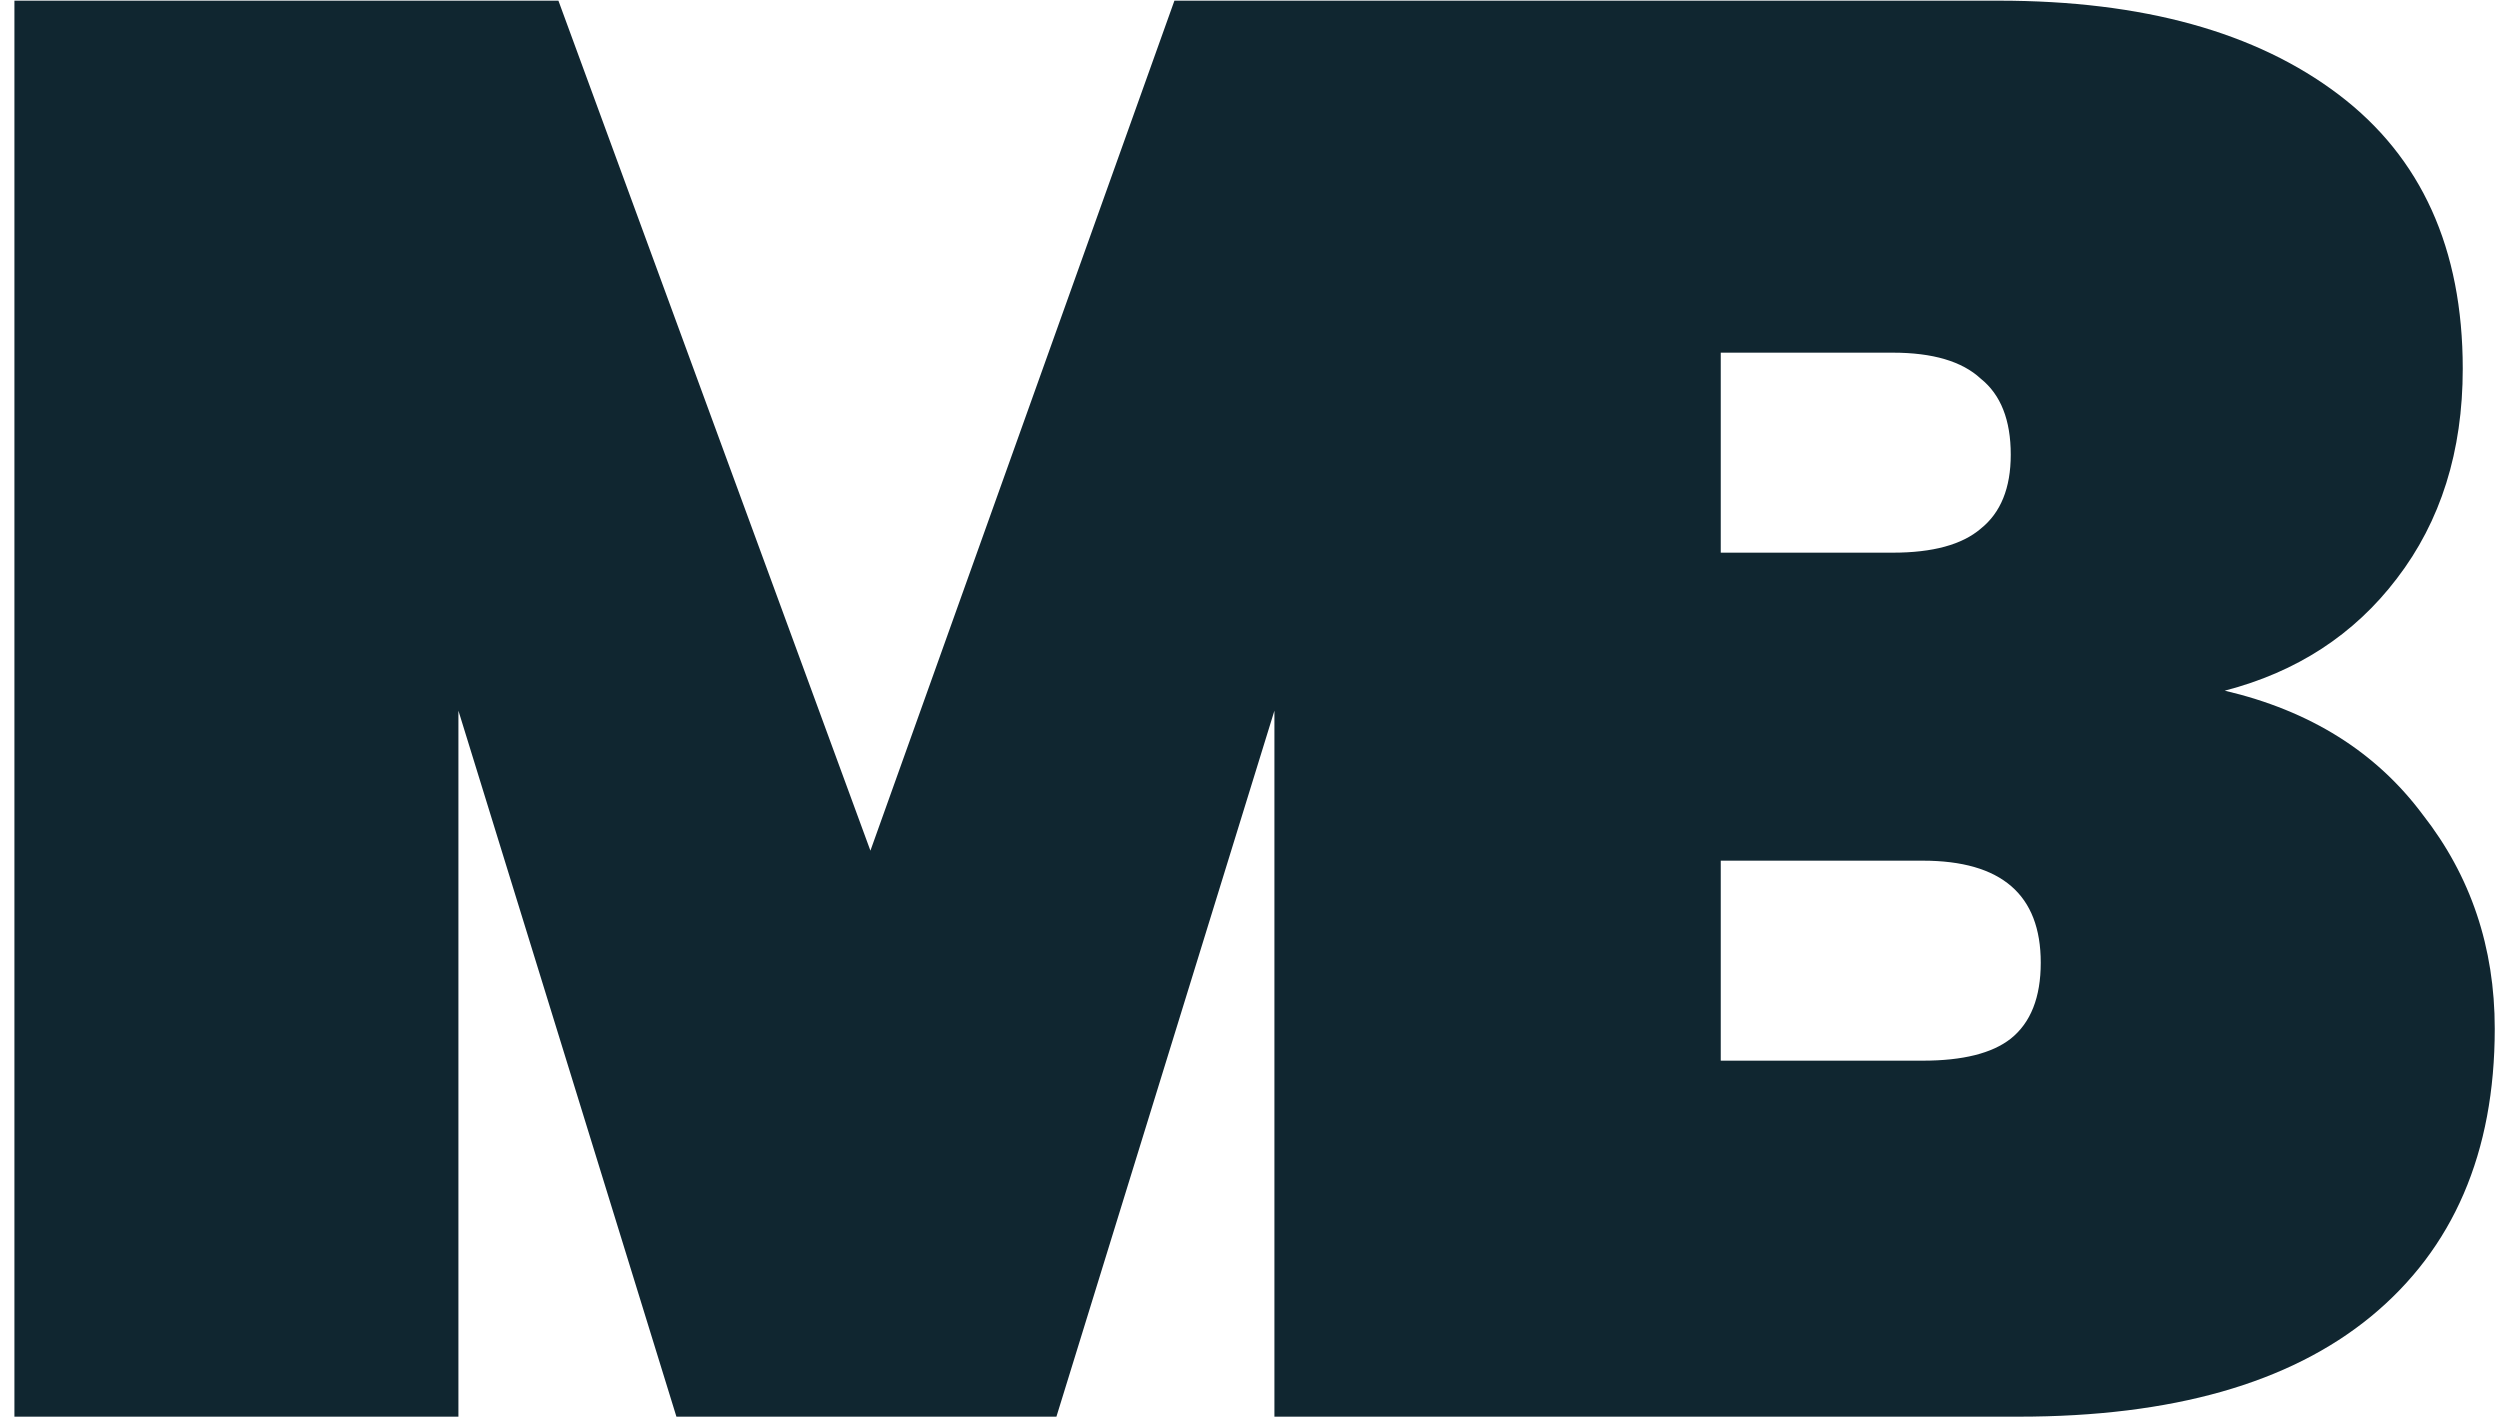 <svg width="60" height="34" viewBox="0 0 60 34" fill="none" xmlns="http://www.w3.org/2000/svg">
<path d="M41.194 0.016V34H30.586V17.056L25.354 34H16.234L11.002 17.056V34H0.346V0.016H13.402L20.89 20.416L28.186 0.016H41.194ZM53.394 16.576C55.442 17.056 57.026 18.048 58.146 19.552C59.298 21.024 59.874 22.736 59.874 24.688C59.874 27.664 58.882 29.968 56.898 31.6C54.946 33.2 52.13 34 48.45 34H30.642V0.016H47.97C51.426 0.016 54.146 0.768 56.13 2.272C58.114 3.776 59.106 5.968 59.106 8.848C59.106 10.832 58.578 12.512 57.522 13.888C56.498 15.232 55.122 16.128 53.394 16.576ZM41.298 13.264H45.426C46.386 13.264 47.09 13.072 47.538 12.688C48.018 12.304 48.258 11.712 48.258 10.912C48.258 10.08 48.018 9.472 47.538 9.088C47.09 8.672 46.386 8.464 45.426 8.464H41.298V13.264ZM46.146 25.456C47.106 25.456 47.81 25.28 48.258 24.928C48.738 24.544 48.978 23.936 48.978 23.104C48.978 21.472 48.034 20.656 46.146 20.656H41.298V25.456H46.146Z" fill="#102630"/>
</svg>
